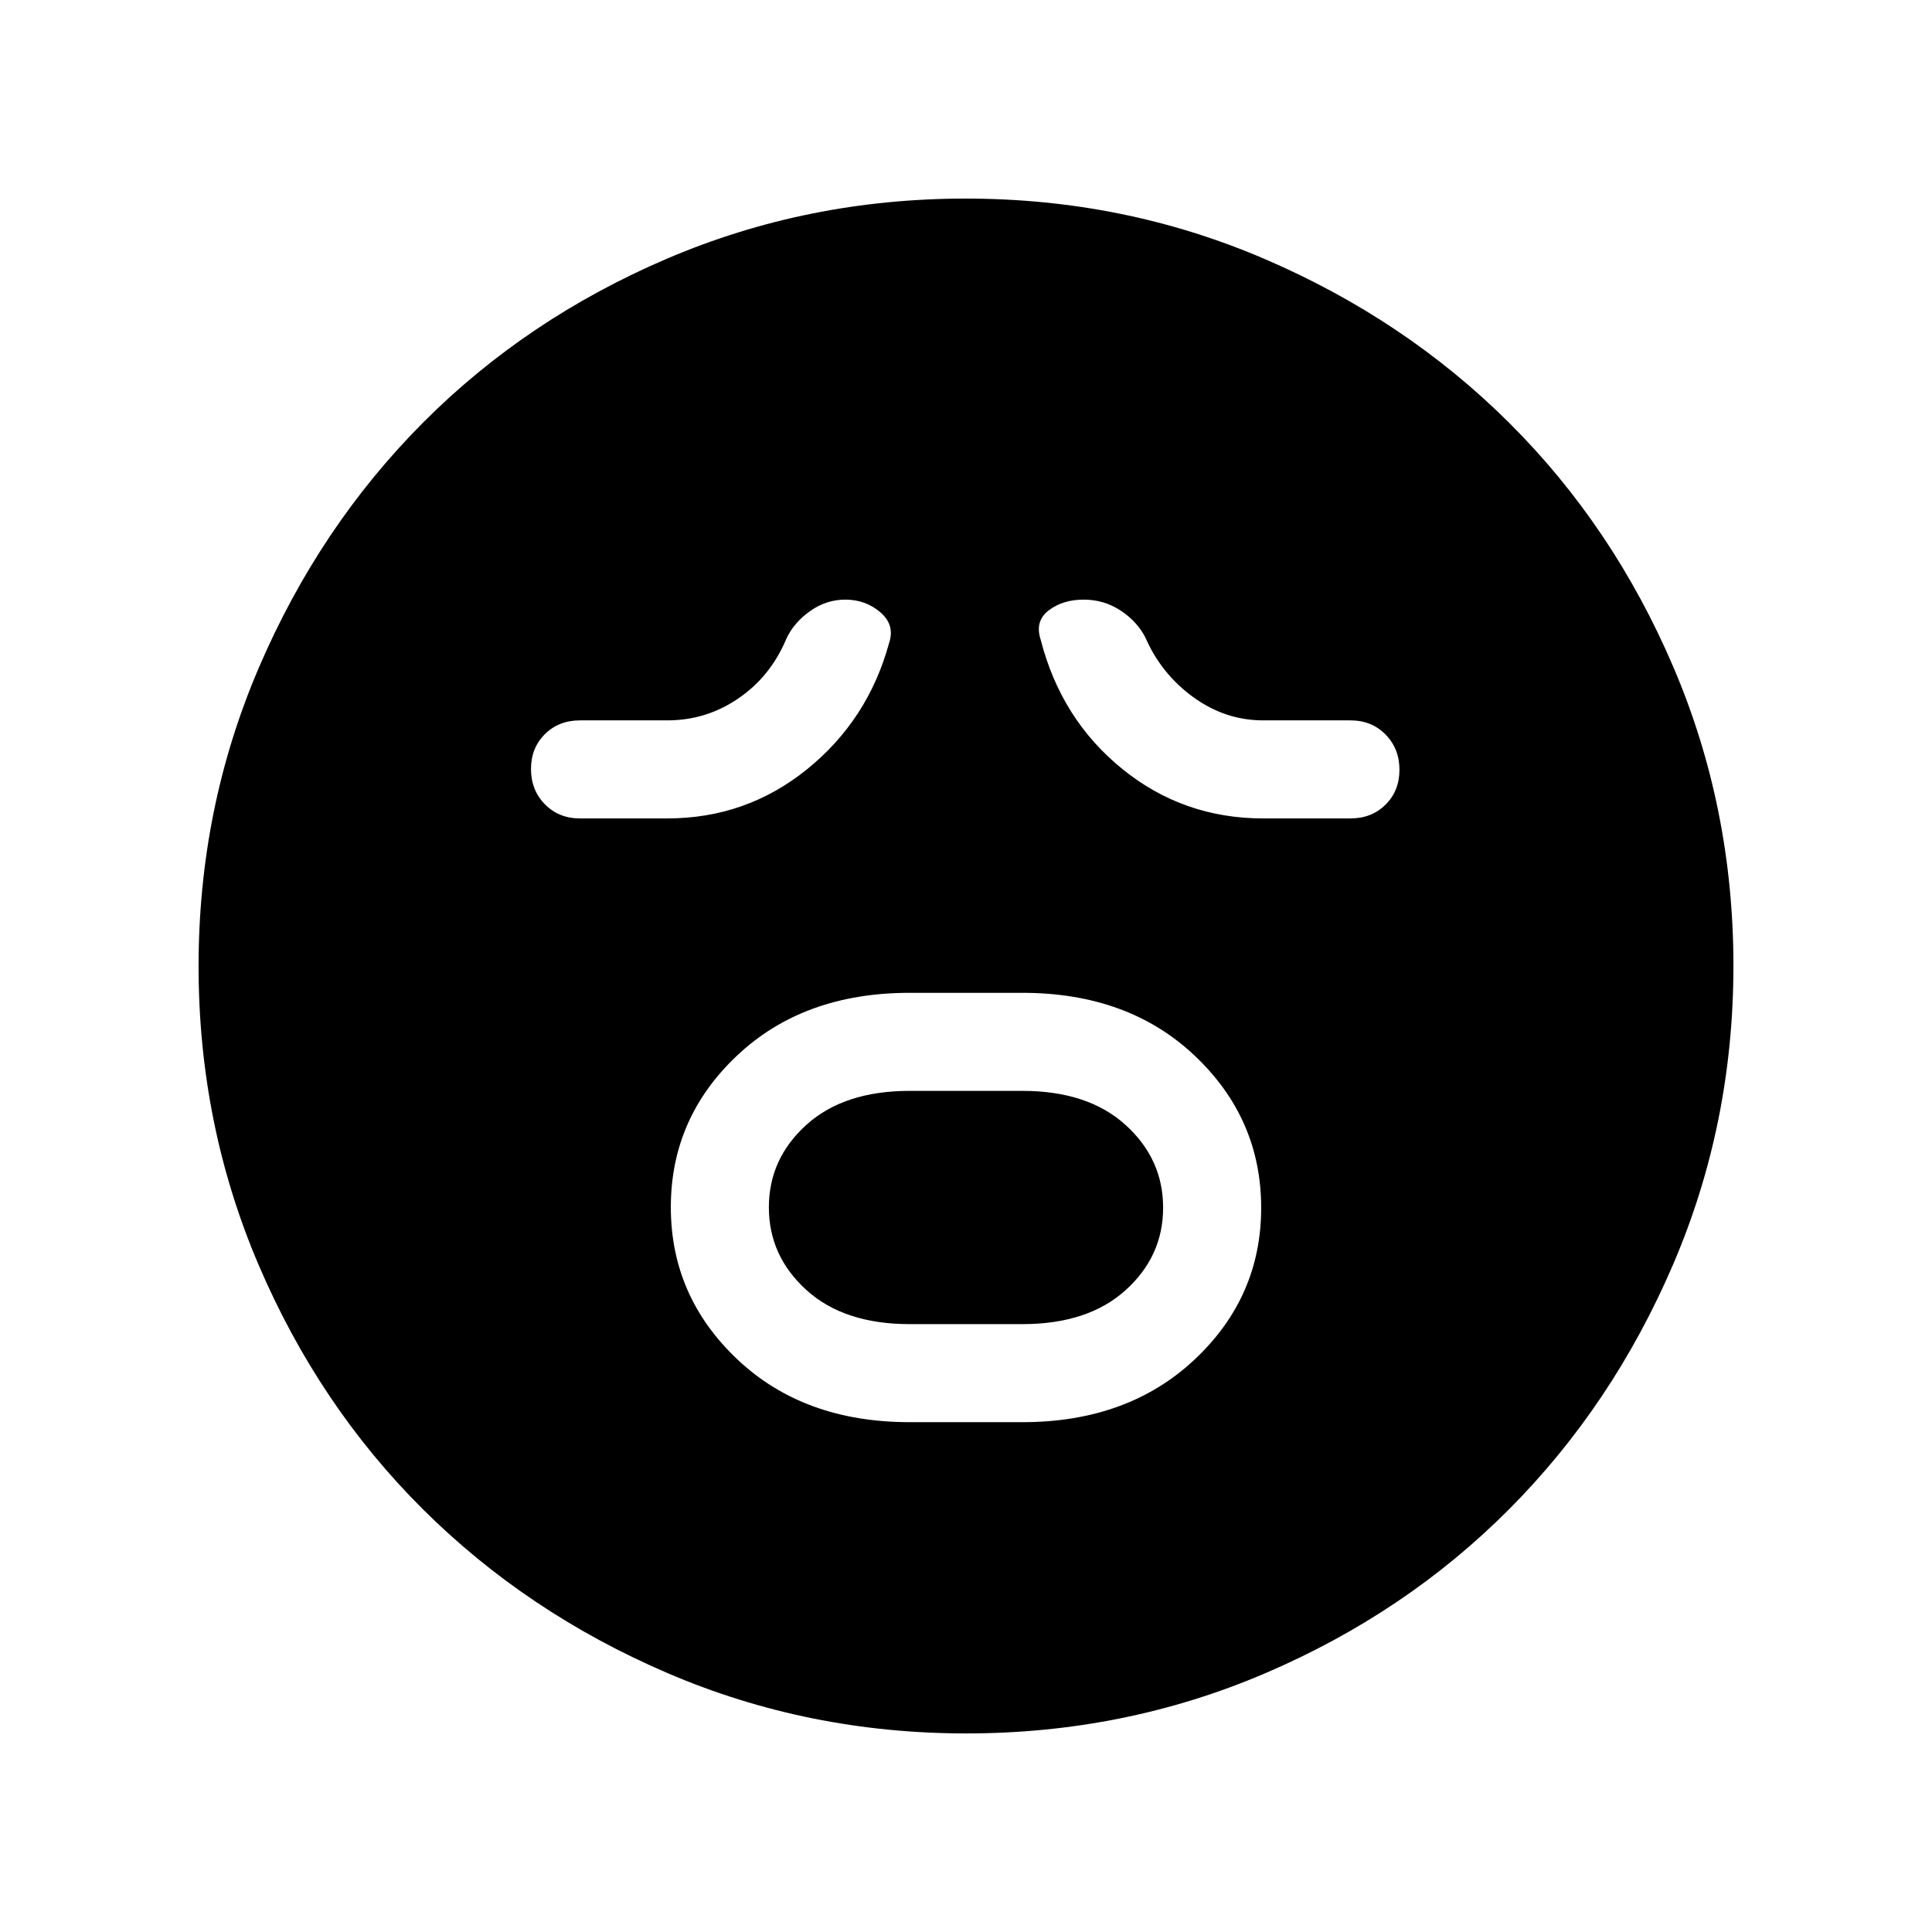 <svg xmlns="http://www.w3.org/2000/svg" height="40" viewBox="0 -960 960 960" width="40"><path d="M452-253.33h56q52.39 0 85.53-31.07 33.14-31.06 33.14-75.43 0-44.38-33.03-75.61-33.02-31.23-85.64-31.23h-56q-52.62 0-85.64 31.07-33.03 31.06-33.03 75.43 0 44.38 33.03 75.61 33.02 31.23 85.64 31.23Zm0-48.72q-32.61 0-51.28-16.93-18.67-16.92-18.67-41.1t18.67-41.02q18.67-16.85 51.28-16.85h56q32.61 0 51.28 16.93 18.67 16.92 18.67 41.1t-18.67 41.02q-18.67 16.85-51.28 16.85h-56ZM331.54-553.33q39.32 0 69.57-24.5 30.25-24.5 40.68-62.68 3-8.99-4.37-15.27-7.37-6.27-17.36-6.27-9.47 0-17.52 5.69-8.05 5.69-11.8 13.74-7.77 18.62-23.75 29.59-15.98 10.98-35.4 10.98H288.2q-10.55 0-17.45 6.85-6.9 6.84-6.9 17.32 0 10.47 6.9 17.51 6.9 7.04 17.45 7.04h43.34Zm296.15 0h43.34q10.55 0 17.45-6.85 6.9-6.85 6.9-17.32t-6.9-17.51q-6.9-7.04-17.45-7.04h-43.34q-18.84 0-34.72-11.51-15.88-11.5-23.82-29.62-4.1-8.05-12.35-13.46-8.24-5.41-18.32-5.41-10.4 0-17.39 5.35-6.99 5.36-3.99 14.52 10.11 39.51 40.45 64.18 30.34 24.67 70.14 24.67ZM480.13-98.67q-78.64 0-148.49-30-69.86-30-121.53-81.42-51.67-51.43-81.56-121.28-29.88-69.85-29.88-148.5 0-78.64 30-148.49 30-69.86 81.42-121.53 51.43-51.67 121.28-81.56 69.85-29.88 148.5-29.88 78.64 0 148.49 30 69.86 30 121.53 81.42 51.67 51.43 81.56 121.28 29.88 69.85 29.88 148.5 0 78.64-30 148.49-30 69.86-81.42 121.53-51.43 51.67-121.28 81.56-69.85 29.88-148.5 29.88Z"/></svg>